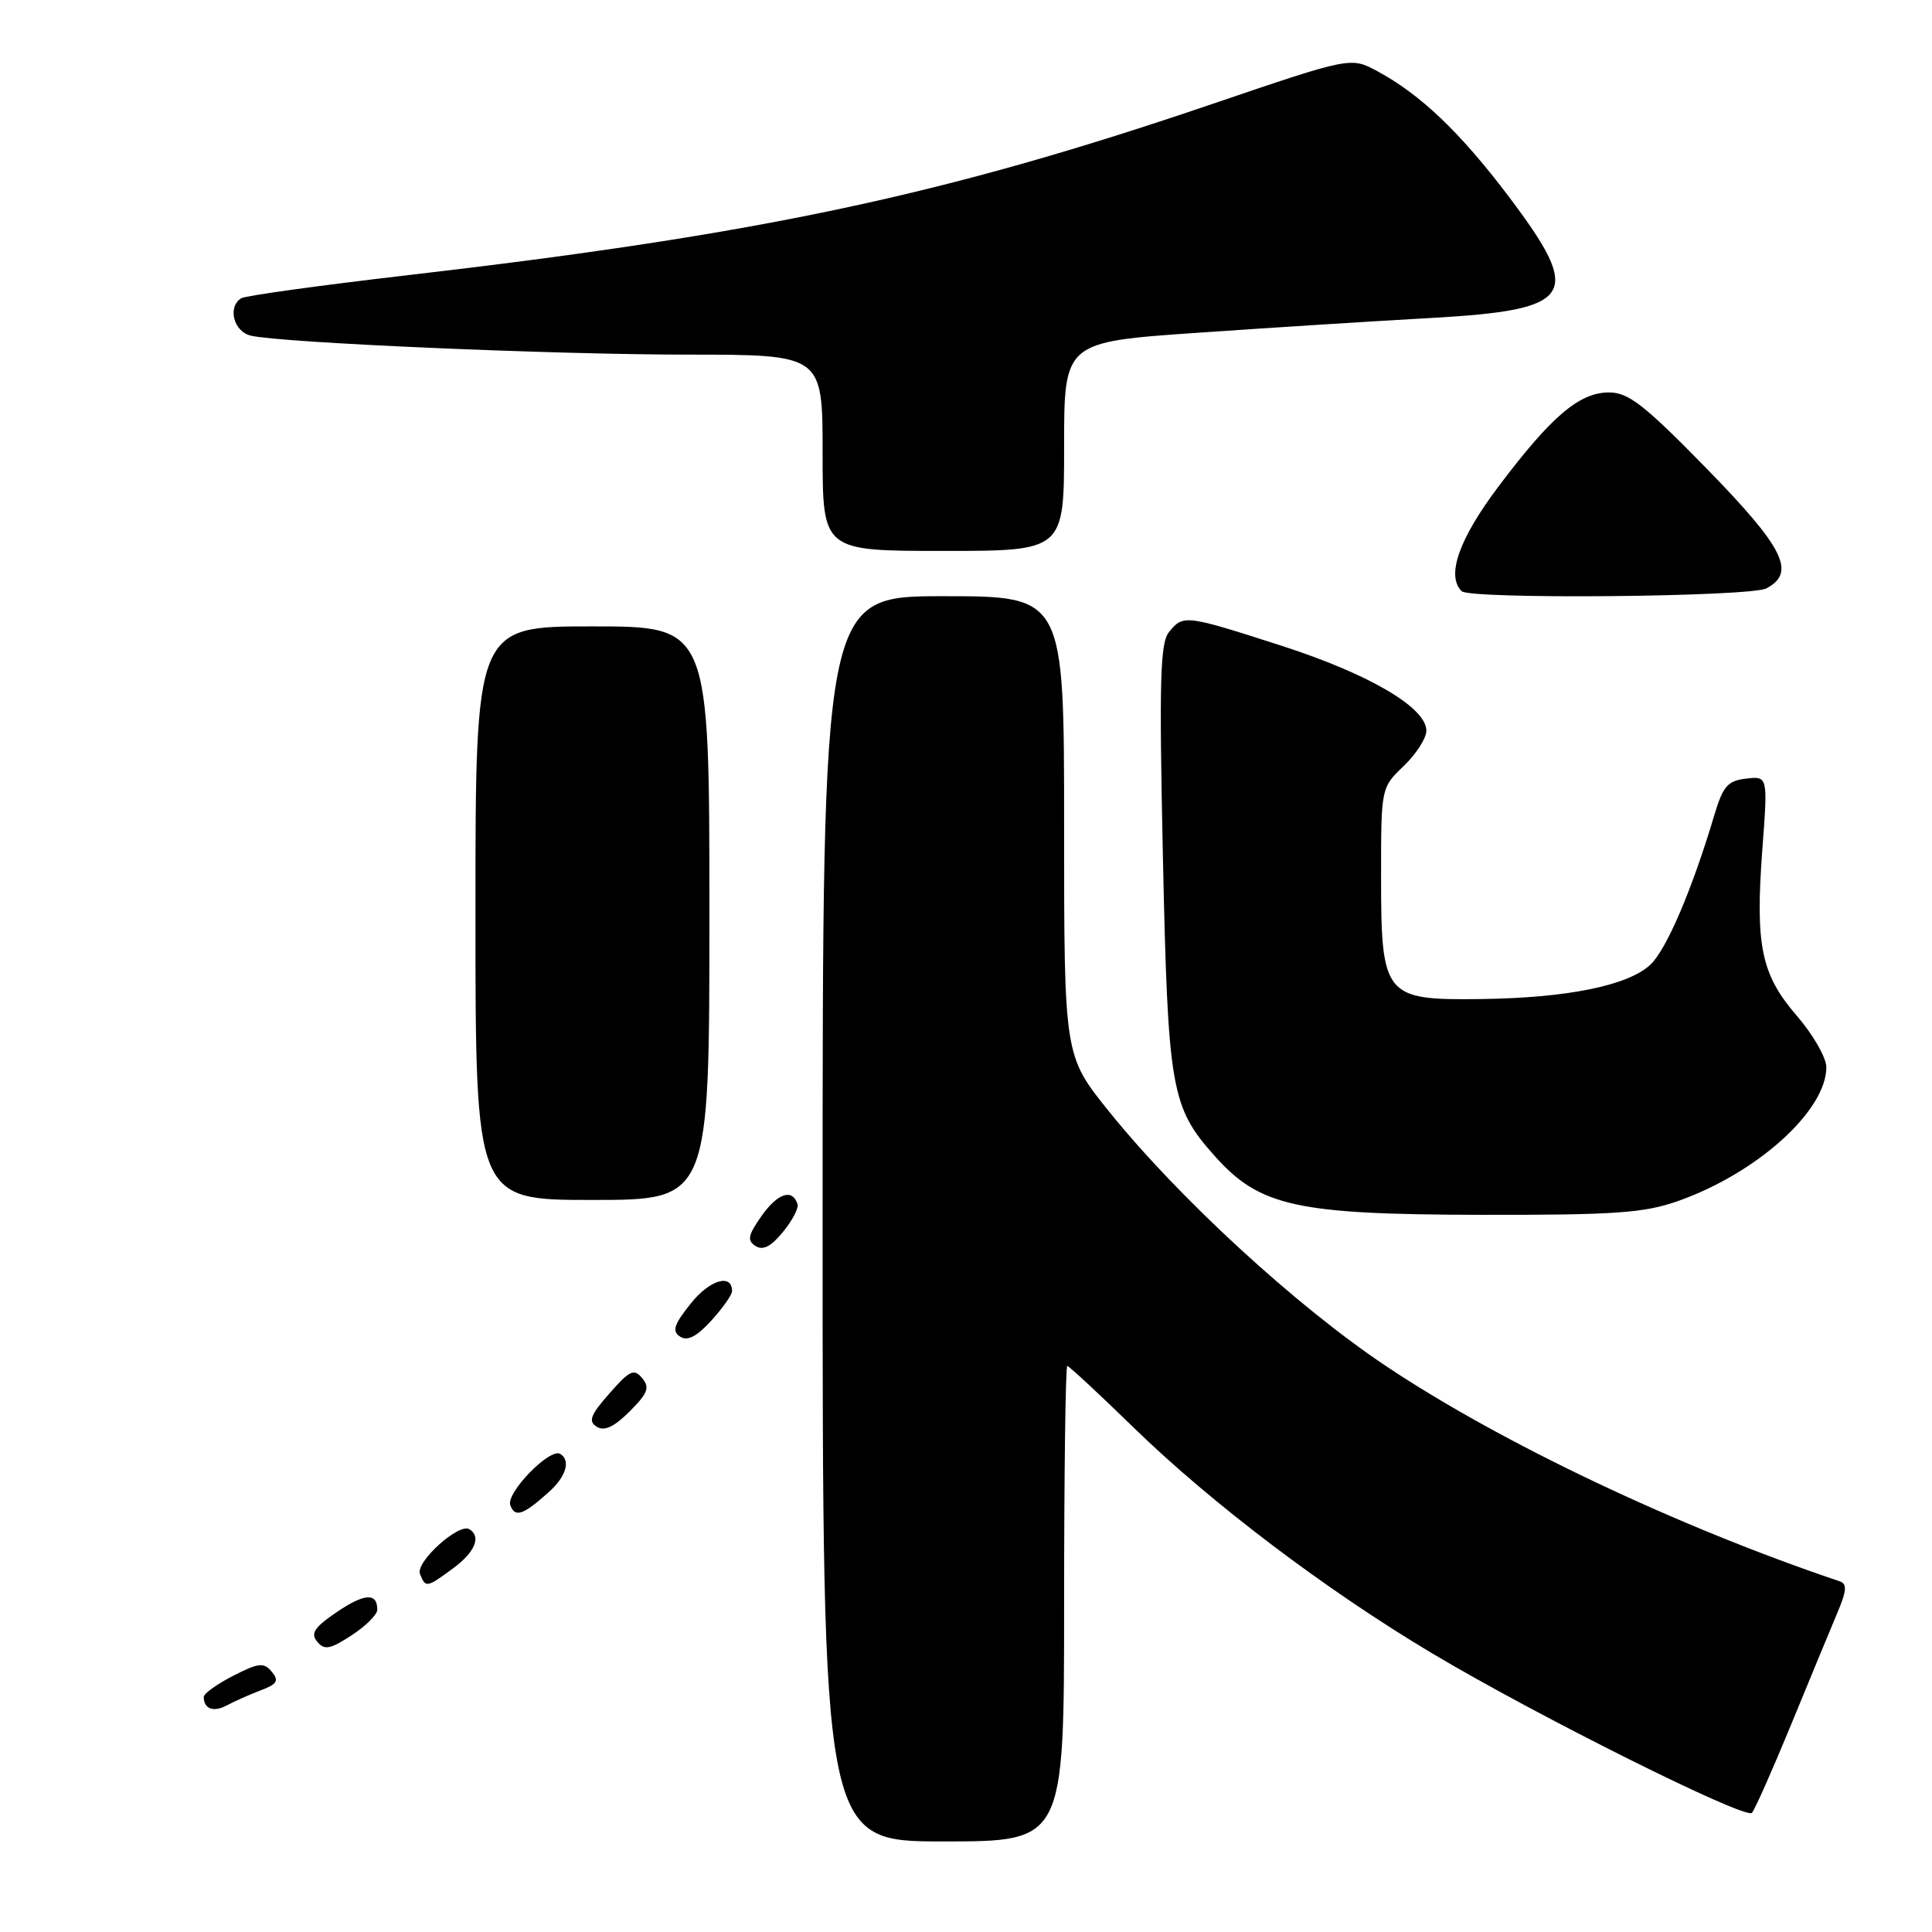 <?xml version="1.0" encoding="UTF-8" standalone="no"?>
<!DOCTYPE svg PUBLIC "-//W3C//DTD SVG 1.1//EN" "http://www.w3.org/Graphics/SVG/1.1/DTD/svg11.dtd" >
<svg xmlns="http://www.w3.org/2000/svg" xmlns:xlink="http://www.w3.org/1999/xlink" version="1.1" viewBox="0 0 256 256">
 <g >
 <path fill="currentColor"
d=" M 141.00 212.50 C 141.00 195.18 141.19 181.00 141.42 181.00 C 141.65 181.00 145.58 184.65 150.17 189.12 C 160.52 199.20 175.66 210.66 189.74 219.06 C 203.60 227.33 231.28 241.14 232.14 240.21 C 232.51 239.82 234.85 234.55 237.34 228.50 C 239.82 222.45 242.58 215.80 243.45 213.73 C 244.70 210.77 244.77 209.86 243.77 209.53 C 222.35 202.33 198.88 191.19 183.62 180.99 C 171.72 173.03 156.15 158.71 146.92 147.24 C 141.00 139.88 141.00 139.88 141.00 109.44 C 141.00 79.00 141.00 79.00 125.00 79.00 C 109.00 79.00 109.00 79.00 109.00 161.50 C 109.00 244.00 109.00 244.00 125.00 244.00 C 141.00 244.00 141.00 244.00 141.00 212.50 Z  M 34.54 223.98 C 36.74 223.15 37.00 222.71 36.01 221.51 C 34.96 220.25 34.29 220.32 30.90 222.05 C 28.76 223.14 27.00 224.41 27.00 224.85 C 27.00 226.45 28.29 226.92 30.06 225.97 C 31.05 225.44 33.07 224.54 34.54 223.98 Z  M 49.99 213.31 C 50.01 211.01 48.30 211.11 44.61 213.62 C 41.65 215.63 41.12 216.44 42.03 217.53 C 42.98 218.68 43.73 218.55 46.57 216.70 C 48.44 215.49 49.98 213.96 49.99 213.31 Z  M 60.04 207.81 C 62.94 205.67 63.80 203.61 62.20 202.63 C 60.81 201.76 55.05 206.96 55.65 208.54 C 56.38 210.43 56.53 210.40 60.04 207.81 Z  M 72.75 197.68 C 75.02 195.64 75.64 193.52 74.24 192.65 C 72.87 191.80 67.00 197.84 67.62 199.46 C 68.26 201.13 69.32 200.76 72.75 197.68 Z  M 85.09 182.61 C 84.01 181.31 83.43 181.58 80.75 184.64 C 78.23 187.50 77.92 188.33 79.07 189.05 C 80.08 189.68 81.37 189.08 83.42 187.03 C 85.84 184.62 86.13 183.86 85.09 182.61 Z  M 97.00 171.09 C 97.00 168.70 94.04 169.58 91.54 172.71 C 89.29 175.53 89.01 176.39 90.12 177.11 C 91.09 177.74 92.32 177.11 94.25 174.99 C 95.76 173.33 97.00 171.57 97.00 171.09 Z  M 105.68 159.56 C 105.00 157.47 103.08 158.08 100.96 161.05 C 99.12 163.65 98.96 164.37 100.11 165.10 C 101.09 165.73 102.16 165.18 103.74 163.25 C 104.98 161.74 105.85 160.08 105.68 159.56 Z  M 222.30 159.16 C 232.80 155.47 242.00 147.18 242.00 141.41 C 242.00 140.15 240.24 137.09 238.10 134.61 C 233.35 129.12 232.56 125.32 233.53 112.40 C 234.25 102.84 234.25 102.84 231.37 103.17 C 228.93 103.45 228.30 104.17 227.16 108.00 C 224.21 117.89 220.82 125.82 218.69 127.82 C 215.73 130.60 207.64 132.24 196.18 132.38 C 183.41 132.54 183.00 132.04 183.00 116.08 C 183.00 104.38 183.00 104.37 186.00 101.50 C 187.65 99.92 189.00 97.81 189.00 96.82 C 189.00 93.76 181.42 89.31 169.82 85.57 C 157.03 81.45 156.78 81.42 154.90 83.75 C 153.72 85.21 153.59 90.21 154.09 113.50 C 154.76 144.40 155.15 146.67 160.95 153.17 C 166.91 159.86 171.75 160.93 196.27 160.97 C 213.96 161.00 217.83 160.73 222.30 159.16 Z  M 94.00 121.00 C 94.00 83.00 94.00 83.00 78.50 83.00 C 63.00 83.00 63.00 83.00 63.00 121.00 C 63.00 159.00 63.00 159.00 78.50 159.00 C 94.00 159.00 94.00 159.00 94.00 121.00 Z  M 234.07 77.96 C 238.02 75.85 236.39 72.59 226.14 62.09 C 217.89 53.65 215.78 52.00 213.21 52.00 C 209.27 52.00 205.57 55.15 198.56 64.46 C 193.32 71.42 191.61 76.28 193.67 78.33 C 194.77 79.44 231.94 79.10 234.07 77.96 Z  M 141.00 59.15 C 141.00 45.31 141.00 45.31 158.75 44.09 C 168.51 43.41 182.42 42.53 189.66 42.13 C 208.65 41.06 209.84 39.21 199.96 26.10 C 193.53 17.58 188.24 12.52 182.50 9.43 C 178.98 7.54 178.98 7.54 160.74 13.74 C 125.03 25.90 100.89 31.03 53.72 36.50 C 42.30 37.83 32.51 39.18 31.97 39.52 C 30.11 40.67 30.95 43.95 33.25 44.48 C 37.38 45.43 73.27 46.99 91.25 46.99 C 109.00 47.00 109.00 47.00 109.00 60.00 C 109.00 73.00 109.00 73.00 125.00 73.00 C 141.00 73.00 141.00 73.00 141.00 59.15 Z "/>
</g>
</svg>